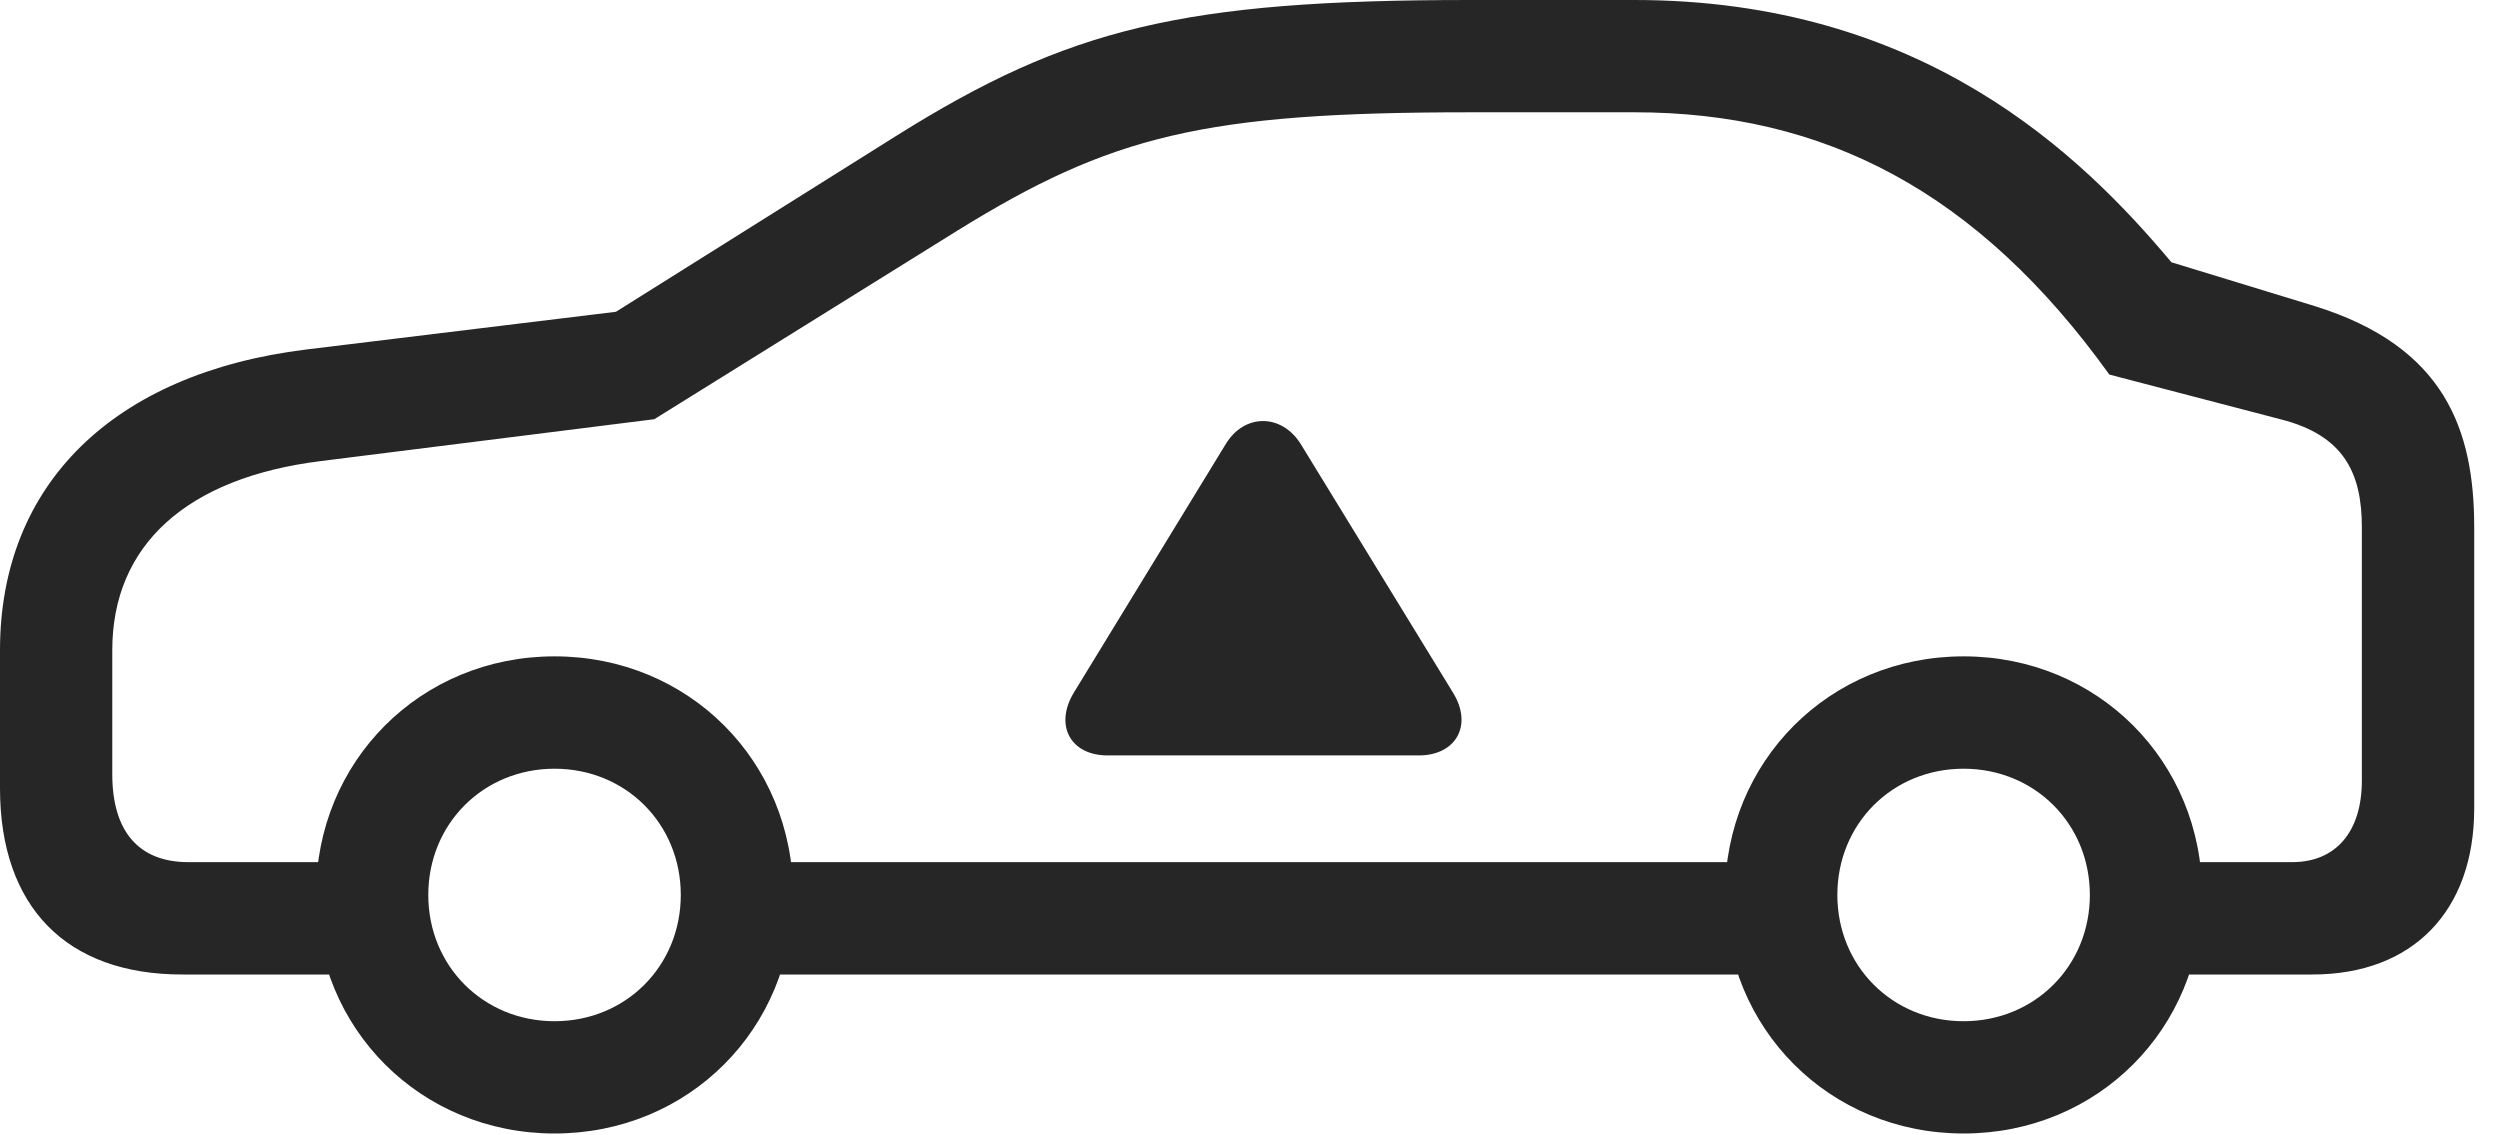 <?xml version="1.0" encoding="UTF-8"?>
<!--Generator: Apple Native CoreSVG 232.5-->
<!DOCTYPE svg
PUBLIC "-//W3C//DTD SVG 1.1//EN"
       "http://www.w3.org/Graphics/SVG/1.1/DTD/svg11.dtd">
<svg version="1.1" xmlns="http://www.w3.org/2000/svg" xmlns:xlink="http://www.w3.org/1999/xlink" width="35" height="15.889">
 <g>
  <rect height="15.889" opacity="0" width="35" x="0" y="0"/>
  <path d="M2.549 13.643L5.537 13.643L5.537 12.07L2.637 12.07C1.943 12.07 1.572 11.641 1.572 10.84L1.572 9.102C1.572 7.637 2.607 6.689 4.492 6.455L9.16 5.869L13.398 3.232C15.557 1.895 16.855 1.572 20.586 1.572L22.881 1.572C25.537 1.572 27.686 2.676 29.531 5.244L31.924 5.869C32.822 6.094 33.066 6.631 33.066 7.383L33.066 10.928C33.066 11.641 32.705 12.07 32.09 12.07L29.668 12.07L29.668 13.643L32.373 13.643C33.779 13.643 34.639 12.754 34.639 11.318L34.639 7.383C34.639 6.016 34.228 4.854 32.412 4.287L30.4 3.672C29.131 2.158 26.914 0 22.881 0L20.586 0C16.562 0 14.961 0.391 12.559 1.895L8.623 4.365L4.287 4.893C1.592 5.225 0 6.777 0 9.102L0 11.035C0 12.695 0.928 13.643 2.549 13.643ZM10.107 13.643L25.176 13.643L25.176 12.07L10.107 12.07ZM7.764 15.869C9.639 15.869 11.104 14.404 11.104 12.529C11.104 10.654 9.639 9.189 7.764 9.189C5.889 9.189 4.424 10.654 4.424 12.529C4.424 14.404 5.889 15.869 7.764 15.869ZM7.764 14.297C6.768 14.297 5.996 13.525 5.996 12.529C5.996 11.533 6.768 10.762 7.764 10.762C8.76 10.762 9.531 11.533 9.531 12.529C9.531 13.525 8.76 14.297 7.764 14.297ZM27.49 15.869C29.365 15.869 30.83 14.404 30.83 12.529C30.83 10.654 29.365 9.189 27.49 9.189C25.615 9.189 24.15 10.654 24.15 12.529C24.15 14.404 25.615 15.869 27.49 15.869ZM27.49 14.297C26.494 14.297 25.723 13.525 25.723 12.529C25.723 11.533 26.494 10.762 27.49 10.762C28.486 10.762 29.258 11.533 29.258 12.529C29.258 13.525 28.486 14.297 27.49 14.297Z" fill="#000000" fill-opacity="0.85"/>
  <path d="M15.508 10.576L19.863 10.576C20.381 10.576 20.625 10.156 20.342 9.697L18.213 6.221C17.949 5.791 17.422 5.781 17.158 6.221L15.039 9.688C14.756 10.146 14.98 10.576 15.508 10.576Z" fill="#000000" fill-opacity="0.85"/>
 </g>
</svg>
